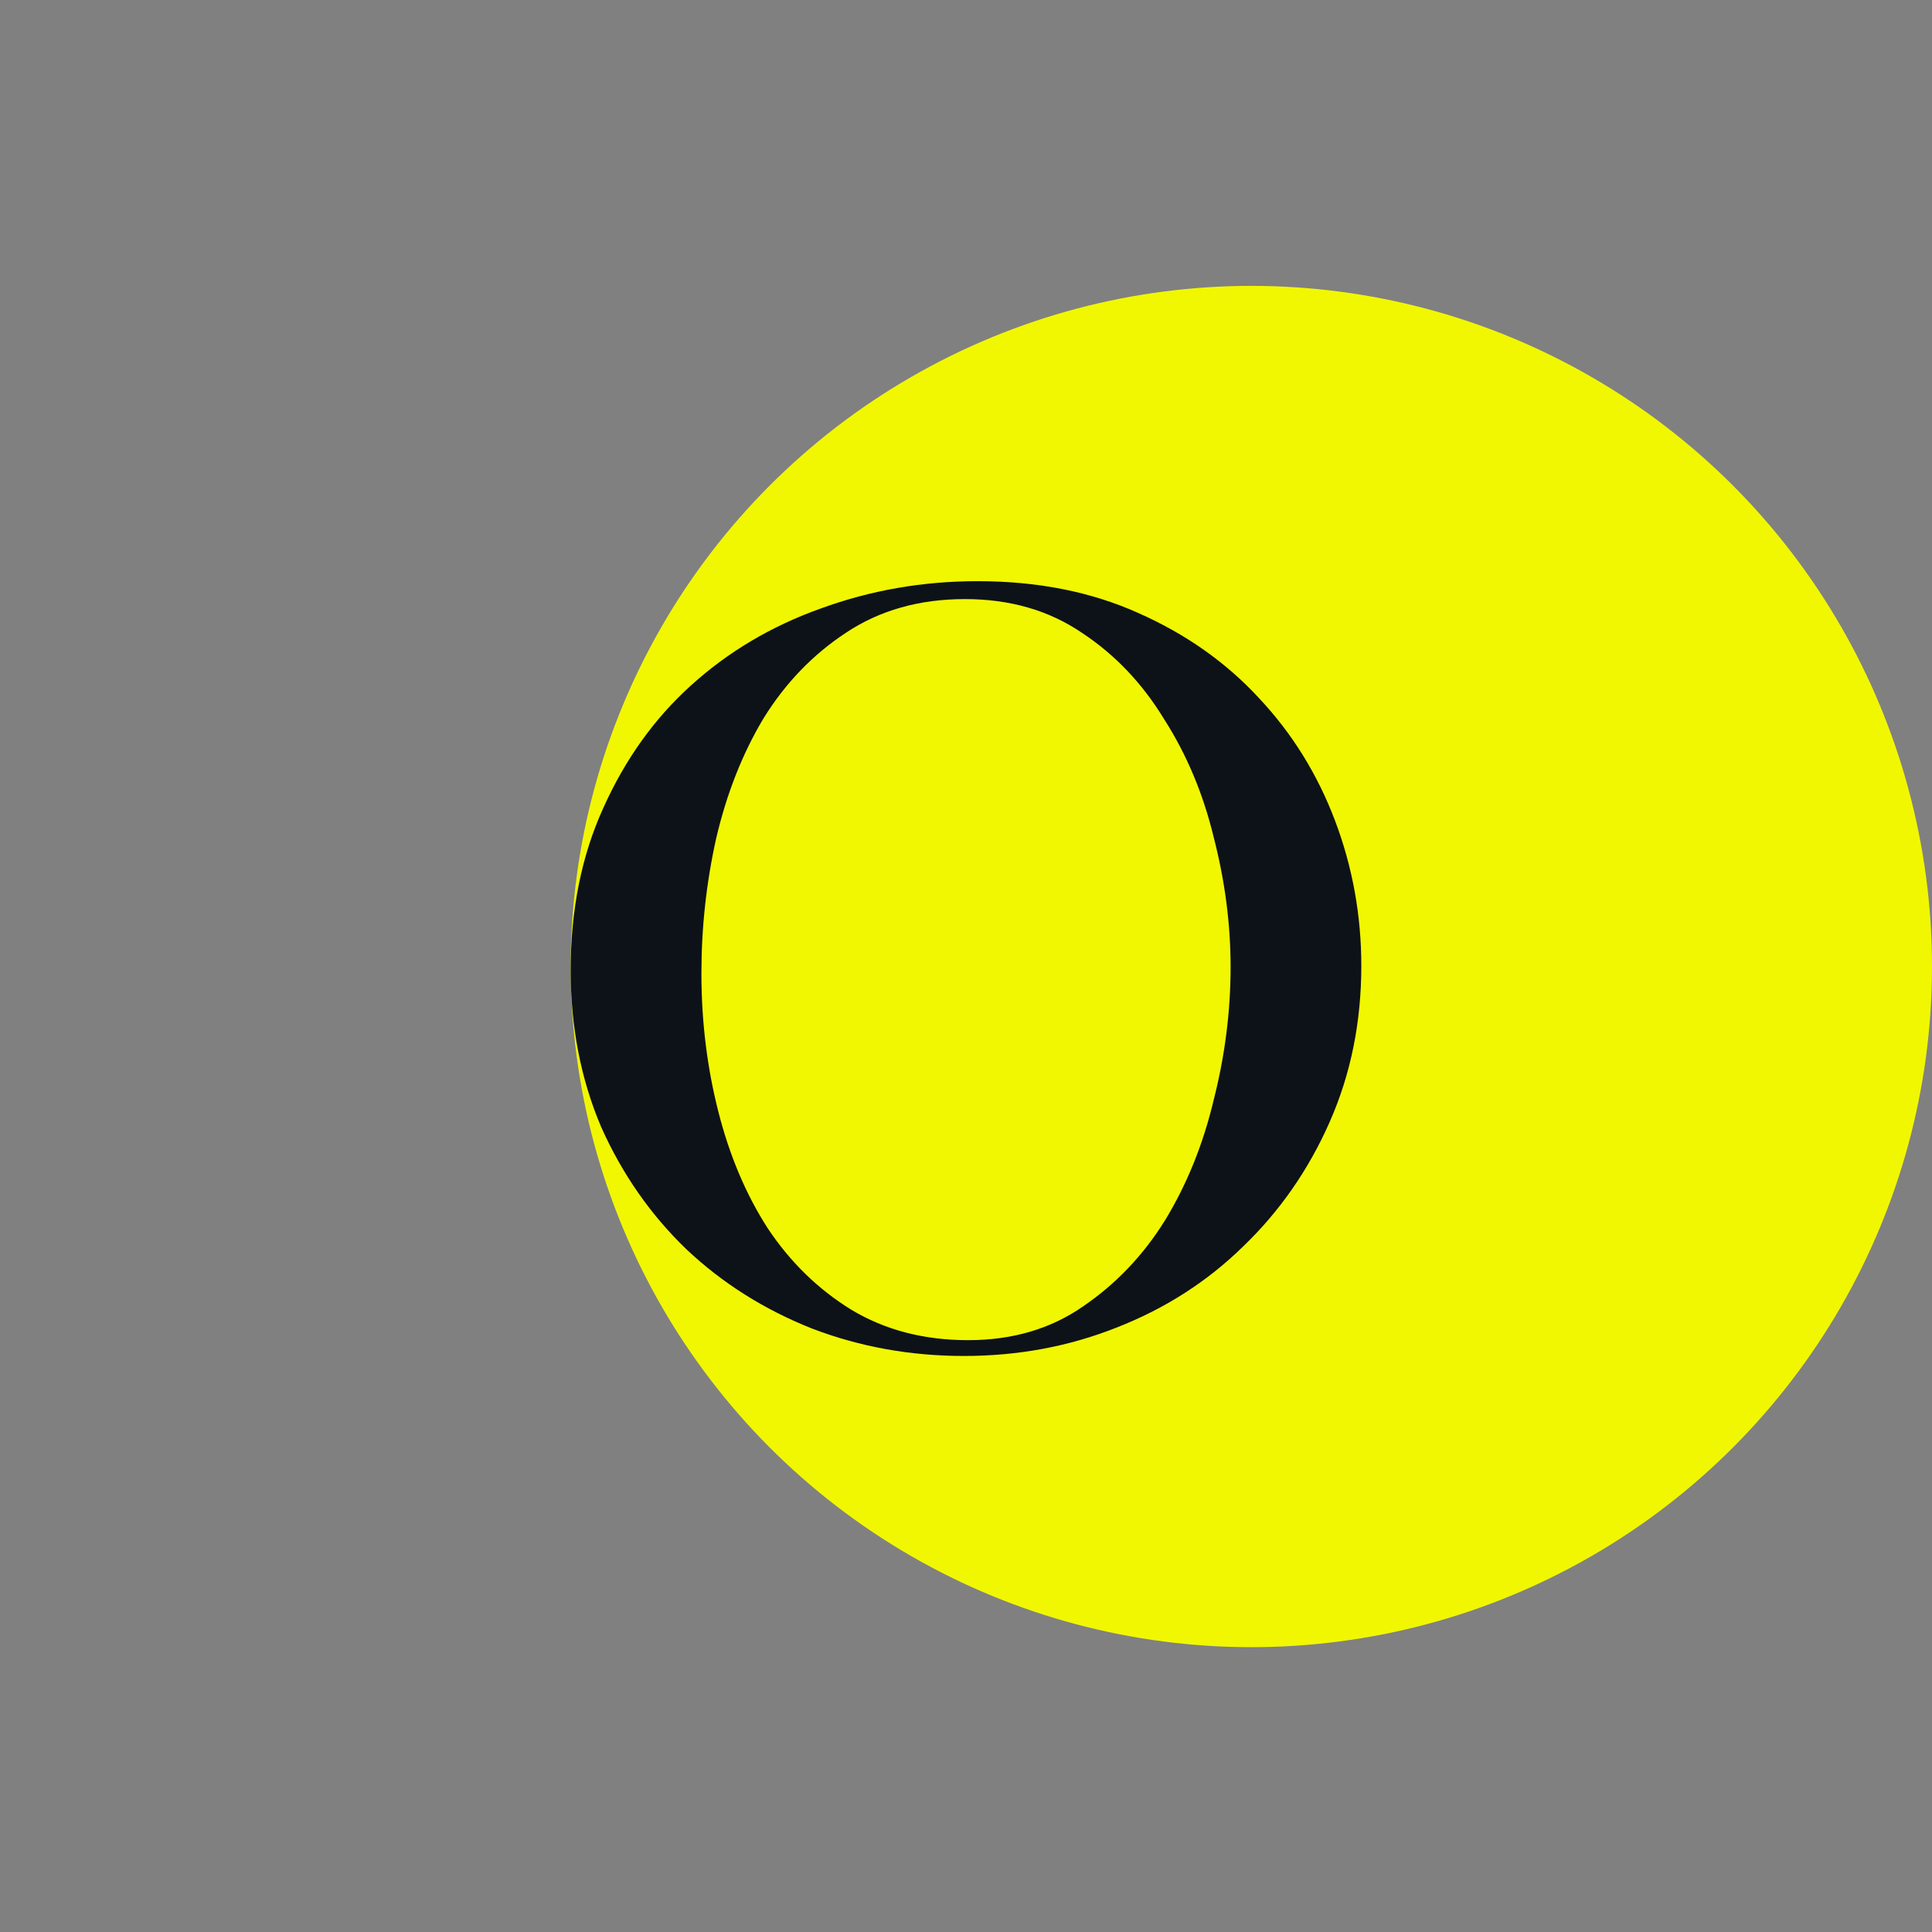 <svg width="375" height="375" viewBox="0 0 375 375" fill="none" xmlns="http://www.w3.org/2000/svg">
  <rect x="0" y="0" width="375" height="375" fill="#808080" stroke="none"/>
  <g clip-path="url(#clip0_405_4400)">
    <circle cx="132.114" cy="132.114" r="132.114" transform="matrix(1 0 0 -1 110.771 319.717)" fill="#F1F701"/>
    <path d="M264.229 187.488C264.229 177.666 262.524 168.254 259.114 159.251C255.704 150.249 250.793 142.337 244.382 135.517C237.971 128.56 230.128 123.035 220.852 118.943C211.713 114.851 201.346 112.805 189.751 112.805C179.111 112.805 168.949 114.578 159.264 118.125C149.715 121.535 141.326 126.514 134.097 133.061C127.003 139.472 121.343 147.384 117.114 156.796C112.885 166.072 110.771 176.575 110.771 188.306C110.771 199.355 112.749 209.518 116.705 218.793C120.797 227.933 126.321 235.844 133.278 242.528C140.235 249.076 148.351 254.191 157.627 257.874C166.903 261.421 176.724 263.194 187.091 263.194C197.594 263.194 207.484 261.352 216.76 257.669C226.172 253.986 234.356 248.735 241.313 241.914C248.406 235.094 253.999 227.046 258.091 217.77C262.183 208.495 264.229 198.4 264.229 187.488ZM238.858 187.692C238.858 196.286 237.766 204.88 235.584 213.473C233.538 222.067 230.4 229.842 226.172 236.799C221.943 243.619 216.623 249.212 210.212 253.577C203.937 257.942 196.503 260.125 187.909 260.125C179.316 260.125 171.745 258.147 165.198 254.191C158.786 250.235 153.398 244.984 149.033 238.436C144.805 231.888 141.599 224.318 139.417 215.724C137.234 207.13 136.143 198.196 136.143 188.92C136.143 180.054 137.098 171.323 139.007 162.73C141.053 154 144.123 146.225 148.215 139.404C152.443 132.584 157.763 127.059 164.175 122.831C170.722 118.466 178.429 116.283 187.296 116.283C196.026 116.283 203.596 118.466 210.007 122.831C216.419 127.059 221.738 132.652 225.967 139.609C230.332 146.429 233.538 154.068 235.584 162.525C237.766 170.982 238.858 179.372 238.858 187.692Z" fill="#0D1218"/>
  </g>
  <defs>
    <clipPath id="clip0_405_4400">
      <rect width="375" height="375" fill="white"/>
    </clipPath>
  </defs>
</svg>
